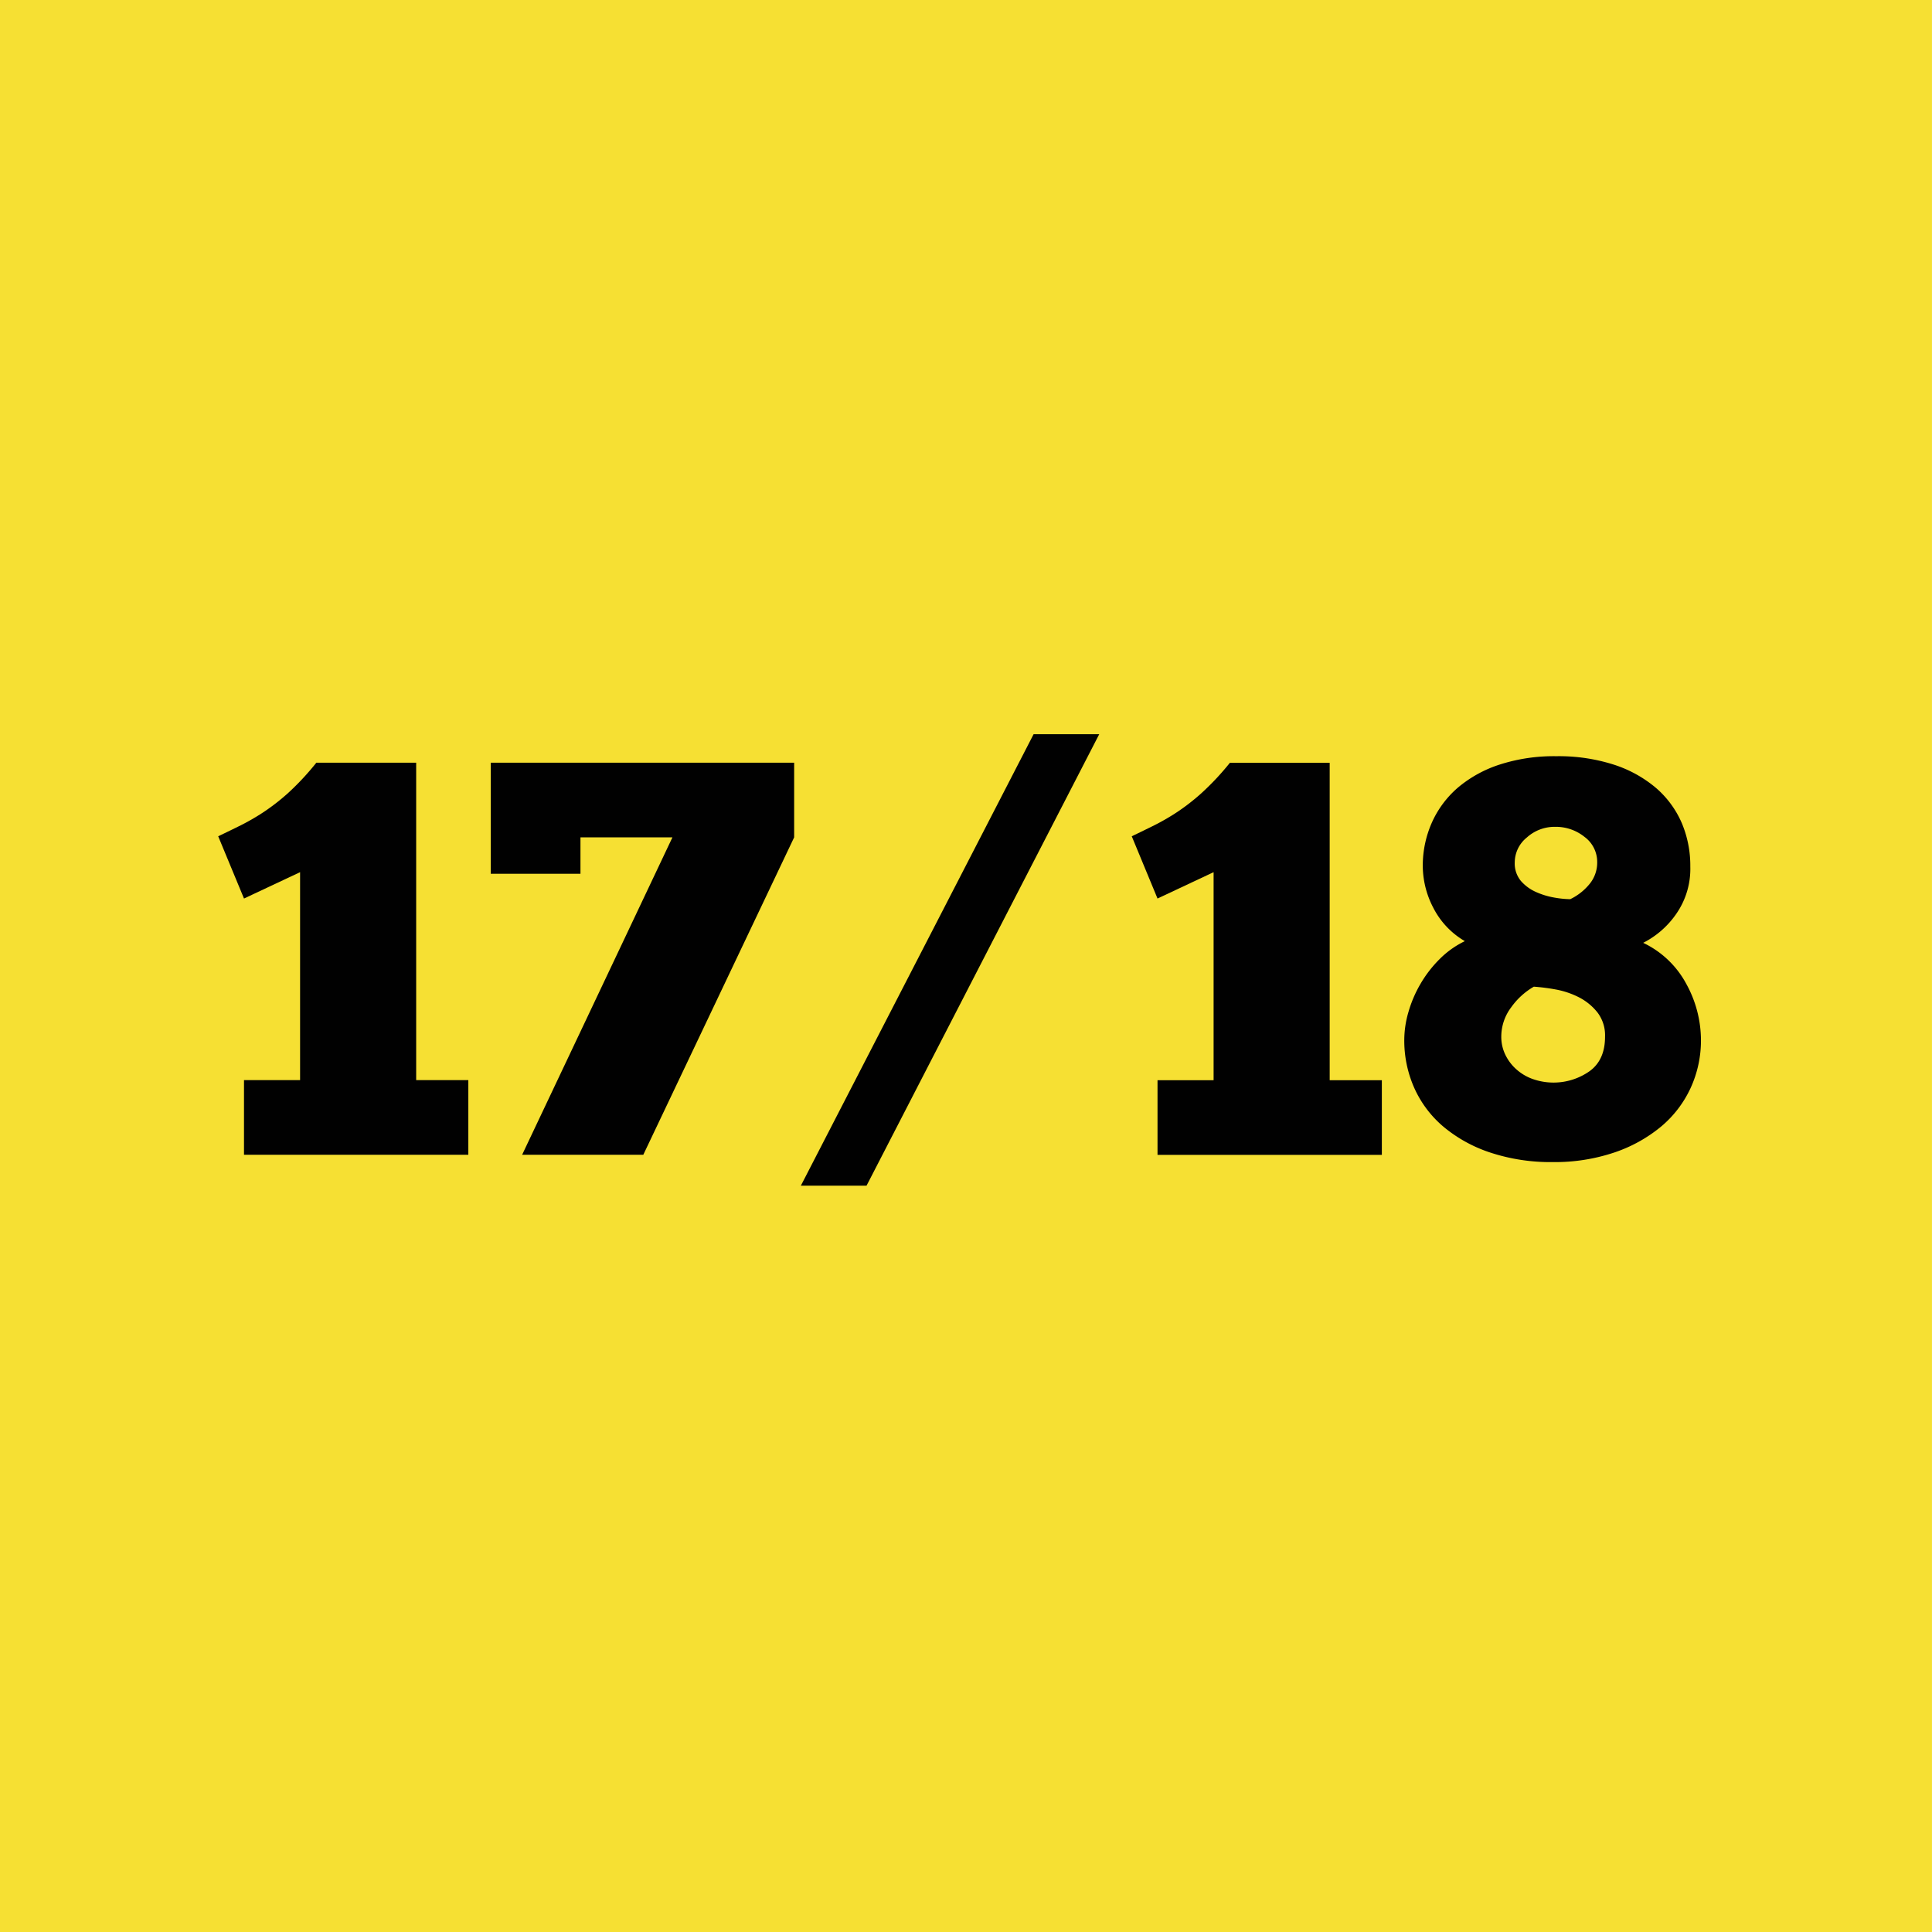 <svg id="Camada_1" data-name="Camada 1" xmlns="http://www.w3.org/2000/svg" viewBox="0 0 595.28 595.28"><defs><style>.cls-1{fill:#f6e033;}.cls-2{isolation:isolate;}.cls-3{fill:#010101;}</style></defs><title>SVG_corretos_site</title><rect id="Retângulo_432" data-name="Retângulo 432" class="cls-1" x="-0.29" width="595.56" height="595.56"/><g id="_17_18" data-name=" 17 18" class="cls-2"><g class="cls-2"><path class="cls-3" d="M67.23,257.67q3.63-1.73,7.09-3.45a69.15,69.15,0,0,0,7-4.07,65.81,65.81,0,0,0,7.52-5.87A82,82,0,0,0,97.47,235h30.76v97.8H144.3v23H75.18v-23H92.46V268.73l-17.28,8.12Z"/><path class="cls-3" d="M151.21,235h93.48v23l-46.48,97.8H160.88L207.19,258H178.85v11.23H151.21Z"/><path class="cls-3" d="M318.47,226.22h20.22L267,365.32H246.76Z"/><path class="cls-3" d="M348.71,257.67q3.62-1.73,7.08-3.45a69.26,69.26,0,0,0,7-4.07,65.77,65.77,0,0,0,7.51-5.87,82,82,0,0,0,8.64-9.24H409.7v97.8h16.07v23H356.65v-23h17.28V268.73l-17.28,8.12Z"/><path class="cls-3" d="M432.68,320.39a30.86,30.86,0,0,1,1.3-8.63,37.74,37.74,0,0,1,3.71-8.64,37.07,37.07,0,0,1,5.88-7.61,28.33,28.33,0,0,1,7.77-5.53,25.08,25.08,0,0,1-9.76-10.36,28.08,28.08,0,0,1-3.2-12.62,32.71,32.71,0,0,1,2.77-13.48,30.79,30.79,0,0,1,8-10.8,38.11,38.11,0,0,1,13-7.17A54.43,54.43,0,0,1,479.51,233a55.64,55.64,0,0,1,17.71,2.59,38.2,38.2,0,0,1,13,7.17,30,30,0,0,1,7.95,10.8A33.83,33.83,0,0,1,520.81,267a24.25,24.25,0,0,1-4.41,14.69,27.41,27.41,0,0,1-10.11,8.81,29.36,29.36,0,0,1,13.31,12.7,36,36,0,0,1,4.49,17.19,35,35,0,0,1-3.2,14.87,34.13,34.13,0,0,1-9.16,11.92,45.18,45.18,0,0,1-14.42,7.95,57.47,57.47,0,0,1-18.84,2.93,59.39,59.39,0,0,1-19.27-2.93,43.92,43.92,0,0,1-14.42-7.95,33.65,33.65,0,0,1-9-11.92A35.89,35.89,0,0,1,432.68,320.39Zm29.89-1a12.63,12.63,0,0,0,1.3,5.7,14.34,14.34,0,0,0,3.46,4.49,15.15,15.15,0,0,0,5.09,2.94,19.31,19.31,0,0,0,17.28-2.42q4.85-3.45,4.84-10.71a11.6,11.6,0,0,0-2.33-7.43,17.44,17.44,0,0,0-5.7-4.67,26.1,26.1,0,0,0-7.18-2.42,60.22,60.22,0,0,0-6.73-.86,22.11,22.11,0,0,0-7,6.39A15,15,0,0,0,462.57,319.36Zm29.55-53.74a9.57,9.57,0,0,0-3.89-7.78,14.1,14.1,0,0,0-9.07-3.11,12.73,12.73,0,0,0-8.72,3.29,9.89,9.89,0,0,0-3.72,7.6,8.44,8.44,0,0,0,1.9,5.79,13.37,13.37,0,0,0,4.58,3.37,23.63,23.63,0,0,0,5.62,1.73,30,30,0,0,0,5,.51,17.28,17.28,0,0,0,5.79-4.49A10.36,10.36,0,0,0,492.12,265.62Z"/></g></g></svg>